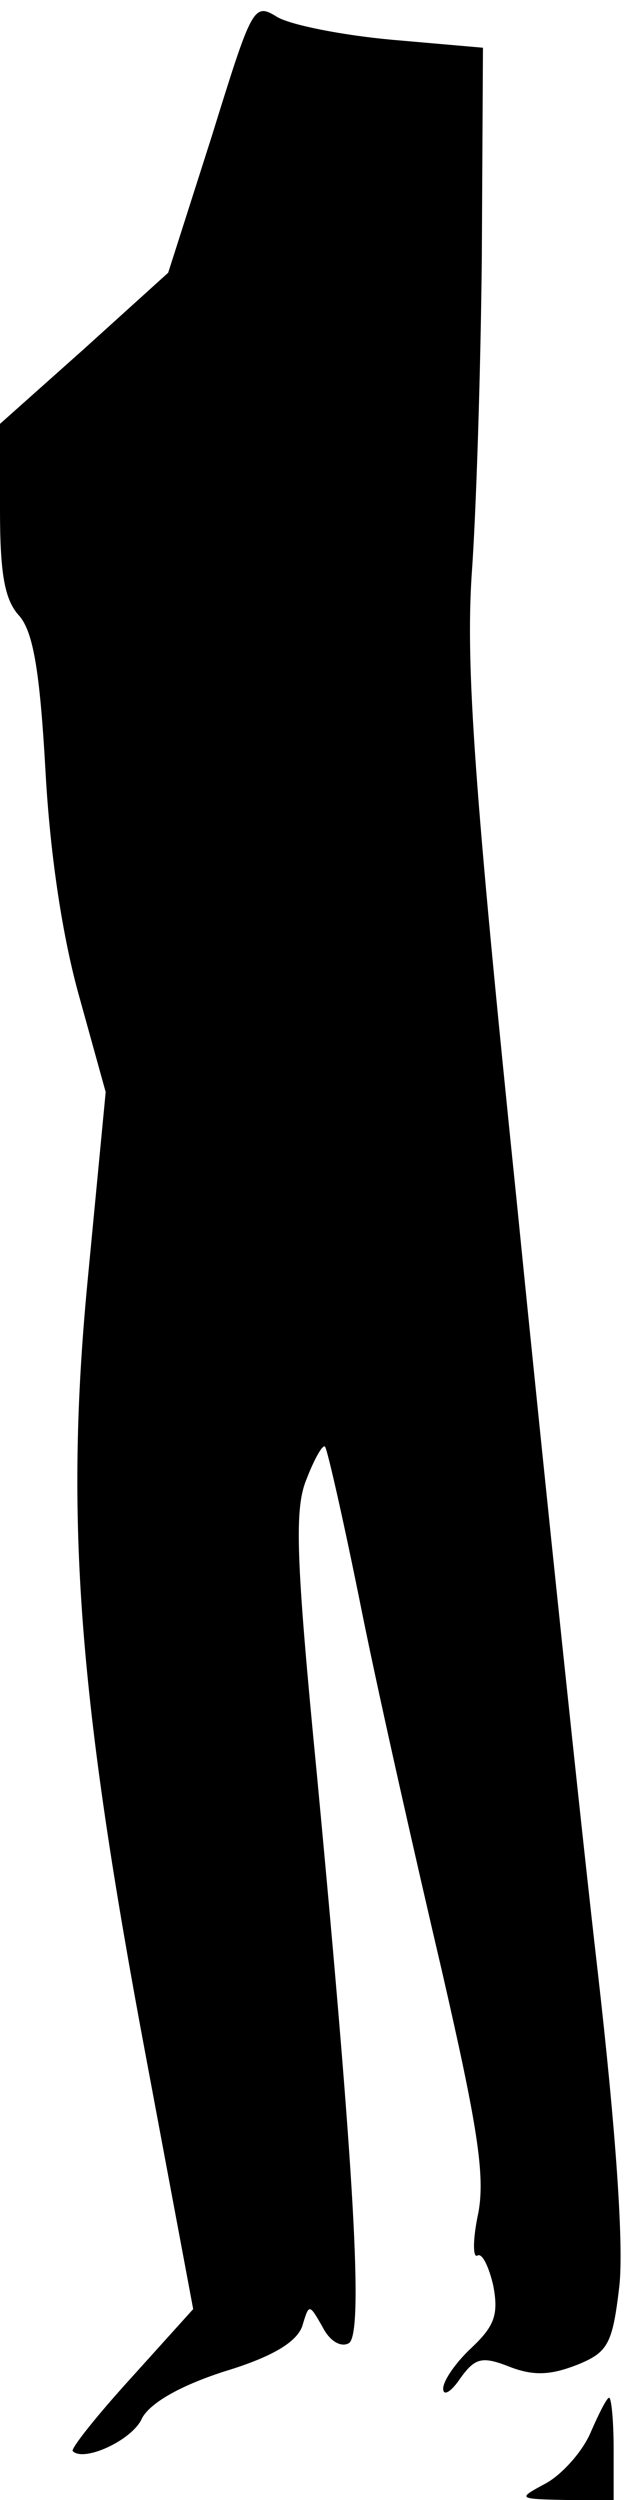 <?xml version="1.0" standalone="no"?>
<!DOCTYPE svg PUBLIC "-//W3C//DTD SVG 20010904//EN"
 "http://www.w3.org/TR/2001/REC-SVG-20010904/DTD/svg10.dtd">
<svg version="1.0" xmlns="http://www.w3.org/2000/svg"
 width="55pt" height="220pt" viewBox="0 0 55 220"
 preserveAspectRatio="xMidYMid meet">
<g transform="translate(0,220) scale(0.1,-0.1)"
fill="#000000" stroke="none">
<path fill="#000000" stroke="none" d="M186 2079 l-38 -119 -74 -67 -74 -66 0
-75 c0 -57 4 -80 17 -94 12 -14 18 -47 23 -136 4 -74 15 -147 30 -200 l23 -83
-16 -167 c-20 -210 -8 -366 52 -685 l41 -219 -55 -61 c-30 -33 -53 -62 -51
-64 10 -10 53 10 61 29 7 13 32 28 72 41 43 13 64 26 69 40 6 20 6 20 18 -1 6
-12 16 -18 23 -14 13 8 5 149 -28 499 -19 195 -20 236 -9 262 7 18 14 30 16
28 2 -2 17 -68 33 -148 16 -79 48 -220 70 -314 31 -135 38 -179 32 -212 -5
-23 -5 -40 -1 -38 4 3 10 -9 14 -26 5 -26 1 -36 -19 -55 -14 -13 -25 -29 -25
-36 0 -7 7 -3 15 9 13 18 19 20 44 10 21 -8 36 -7 59 2 27 11 31 18 37 69 4
36 -3 137 -19 277 -14 121 -46 425 -71 675 -38 369 -45 473 -40 553 4 54 8
180 9 281 l1 184 -80 7 c-44 4 -89 13 -101 20 -21 13 -22 10 -58 -106z"/>
<path fill="#000000" stroke="none" d="M520 60 c-7 -17 -25 -37 -39 -45 -26
-14 -26 -14 17 -15 l42 0 0 45 c0 25 -2 45 -4 45 -2 0 -9 -14 -16 -30z"/>
</g>
</svg>

